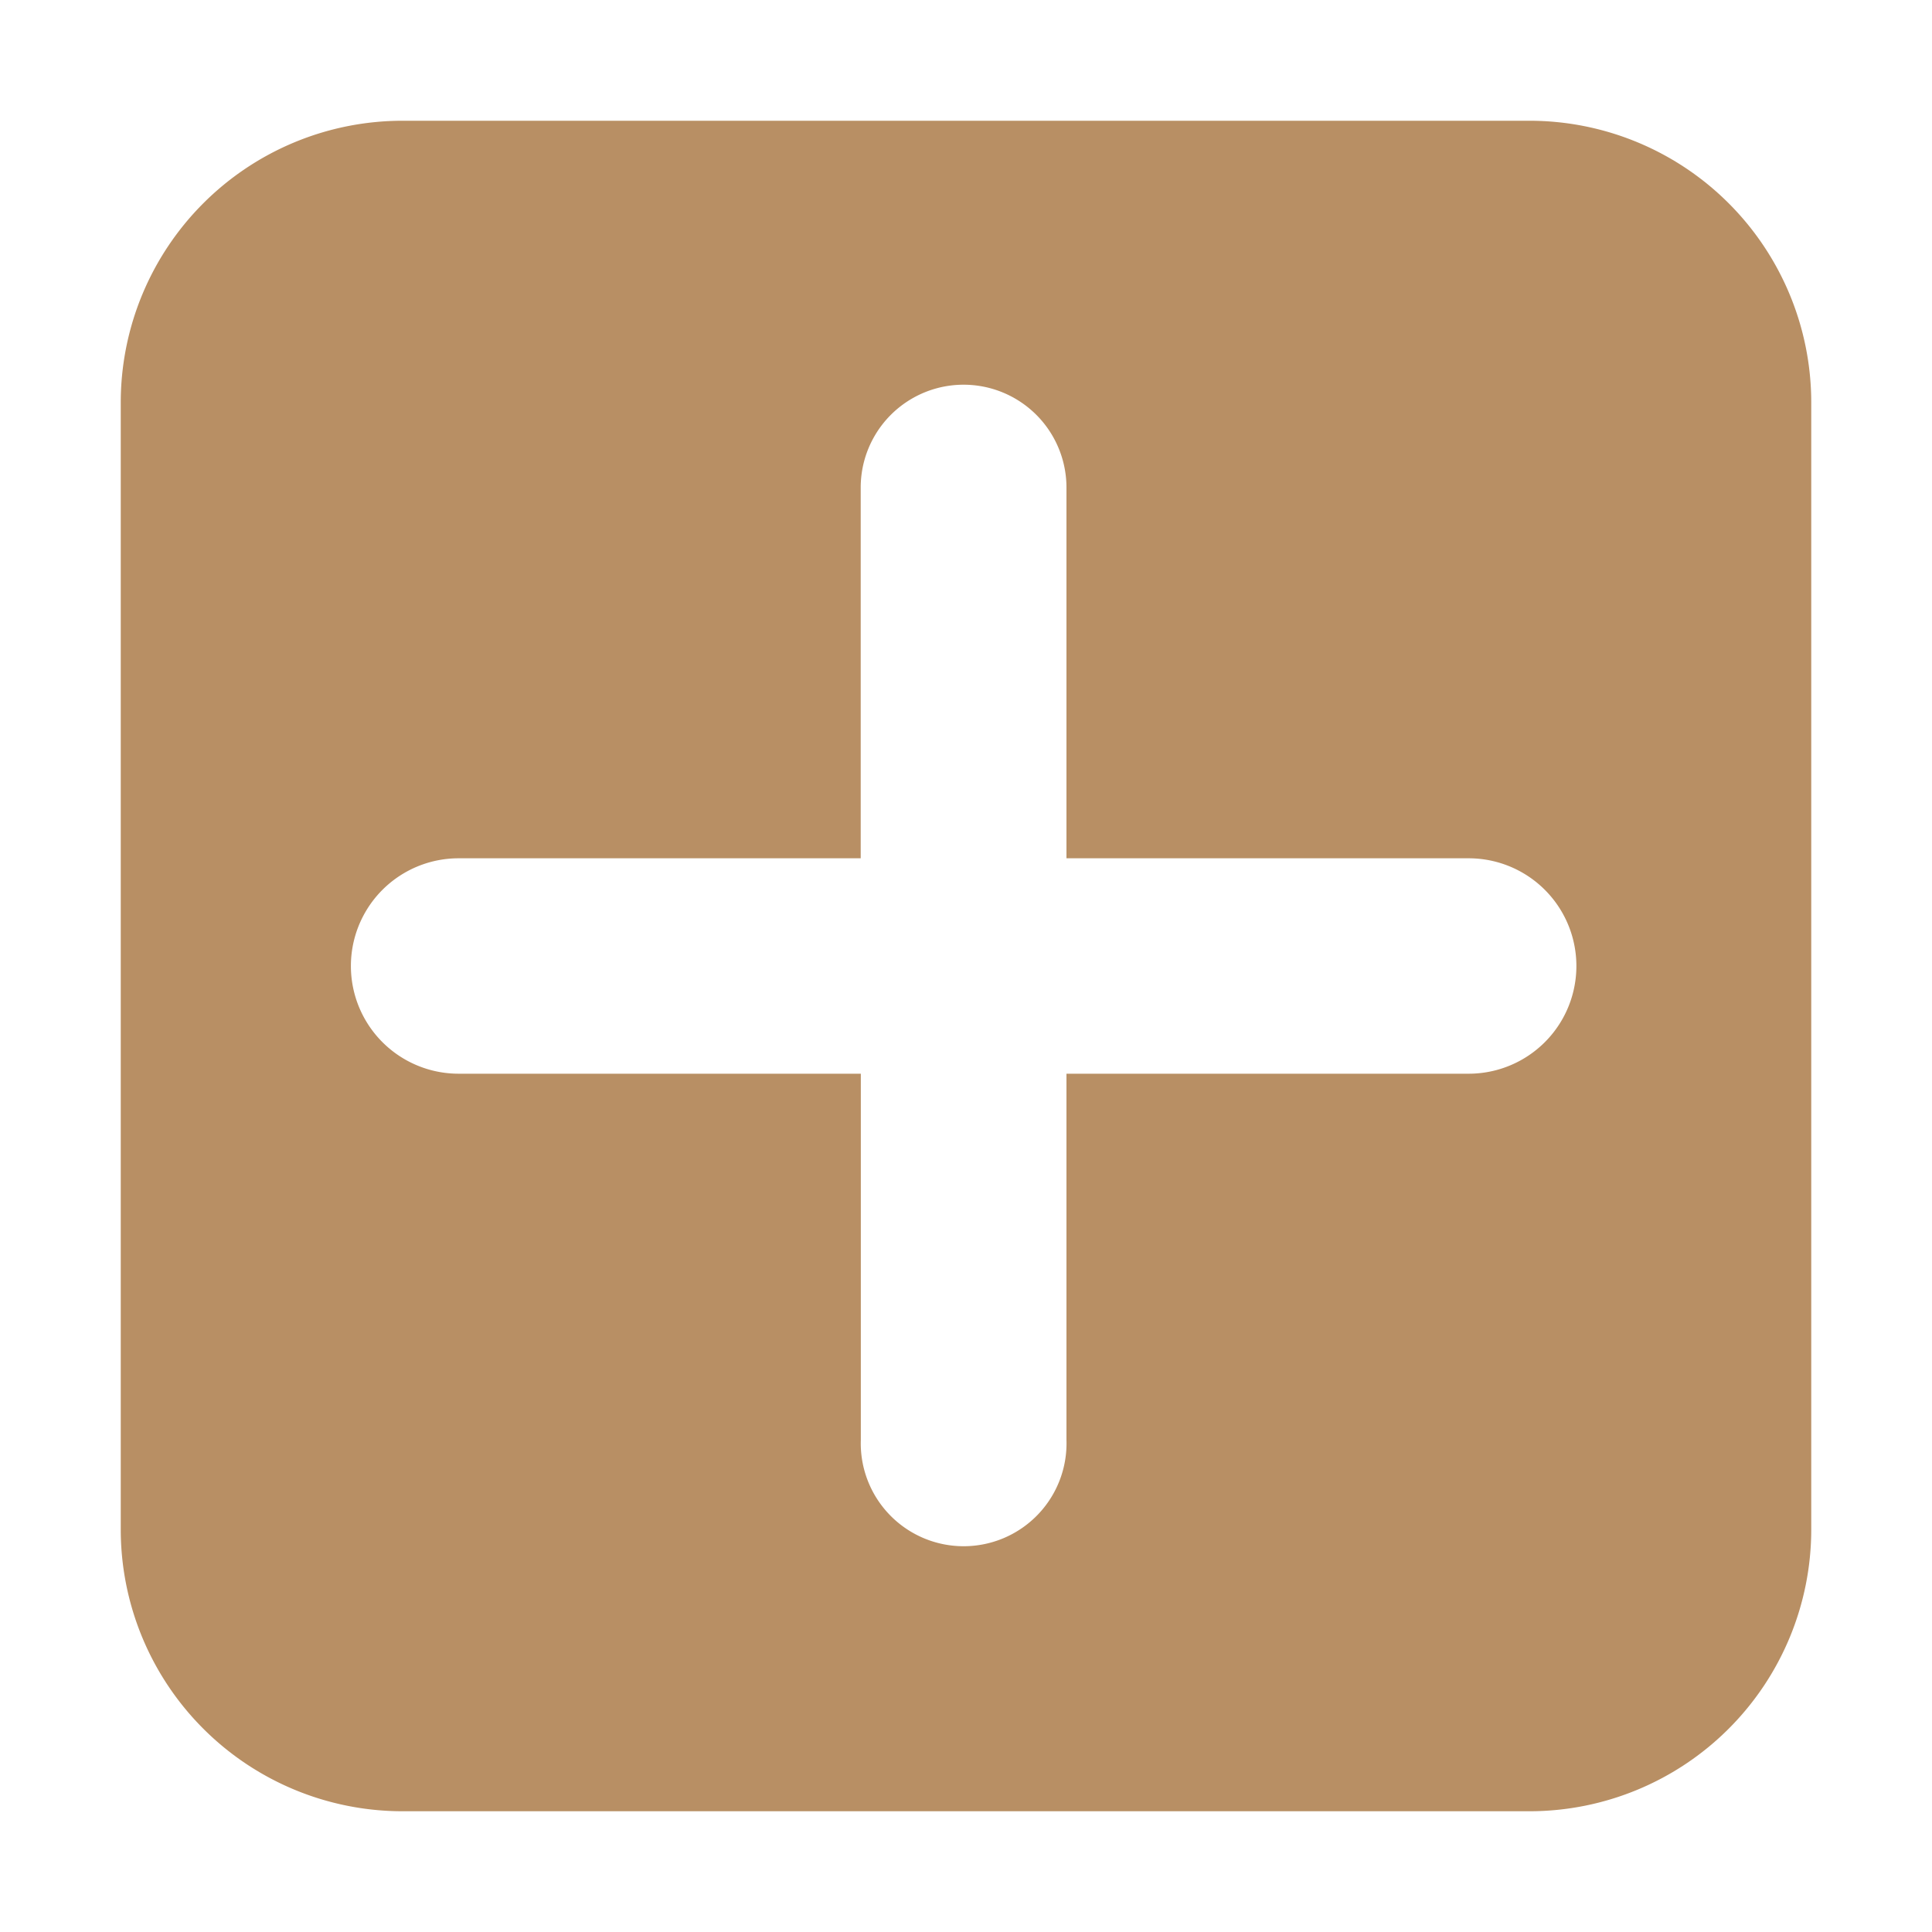 <?xml version="1.0" standalone="no"?><!DOCTYPE svg PUBLIC "-//W3C//DTD SVG 1.1//EN" "http://www.w3.org/Graphics/SVG/1.1/DTD/svg11.dtd"><svg t="1554040854293" class="icon" style="" viewBox="0 0 1024 1024" version="1.1" xmlns="http://www.w3.org/2000/svg" p-id="3157" xmlns:xlink="http://www.w3.org/1999/xlink" width="200" height="200"><defs><style type="text/css"></style></defs><path d="M810.688 64H213.312A149.376 149.376 0 0 0 64 213.312v597.376A149.376 149.376 0 0 0 213.312 960h597.376A149.376 149.376 0 0 0 960 810.688V213.312A149.376 149.376 0 0 0 810.688 64z m-32.256 505.088H565.248v194.048a54.528 54.528 0 1 1-108.992 0V569.088H243.072a57.088 57.088 0 0 1 0-114.176h213.12v-196.48a54.528 54.528 0 0 1 109.056 0v196.48h213.184a57.088 57.088 0 0 1 0 114.176z" fill="#B88F64" p-id="3158"></path></svg>